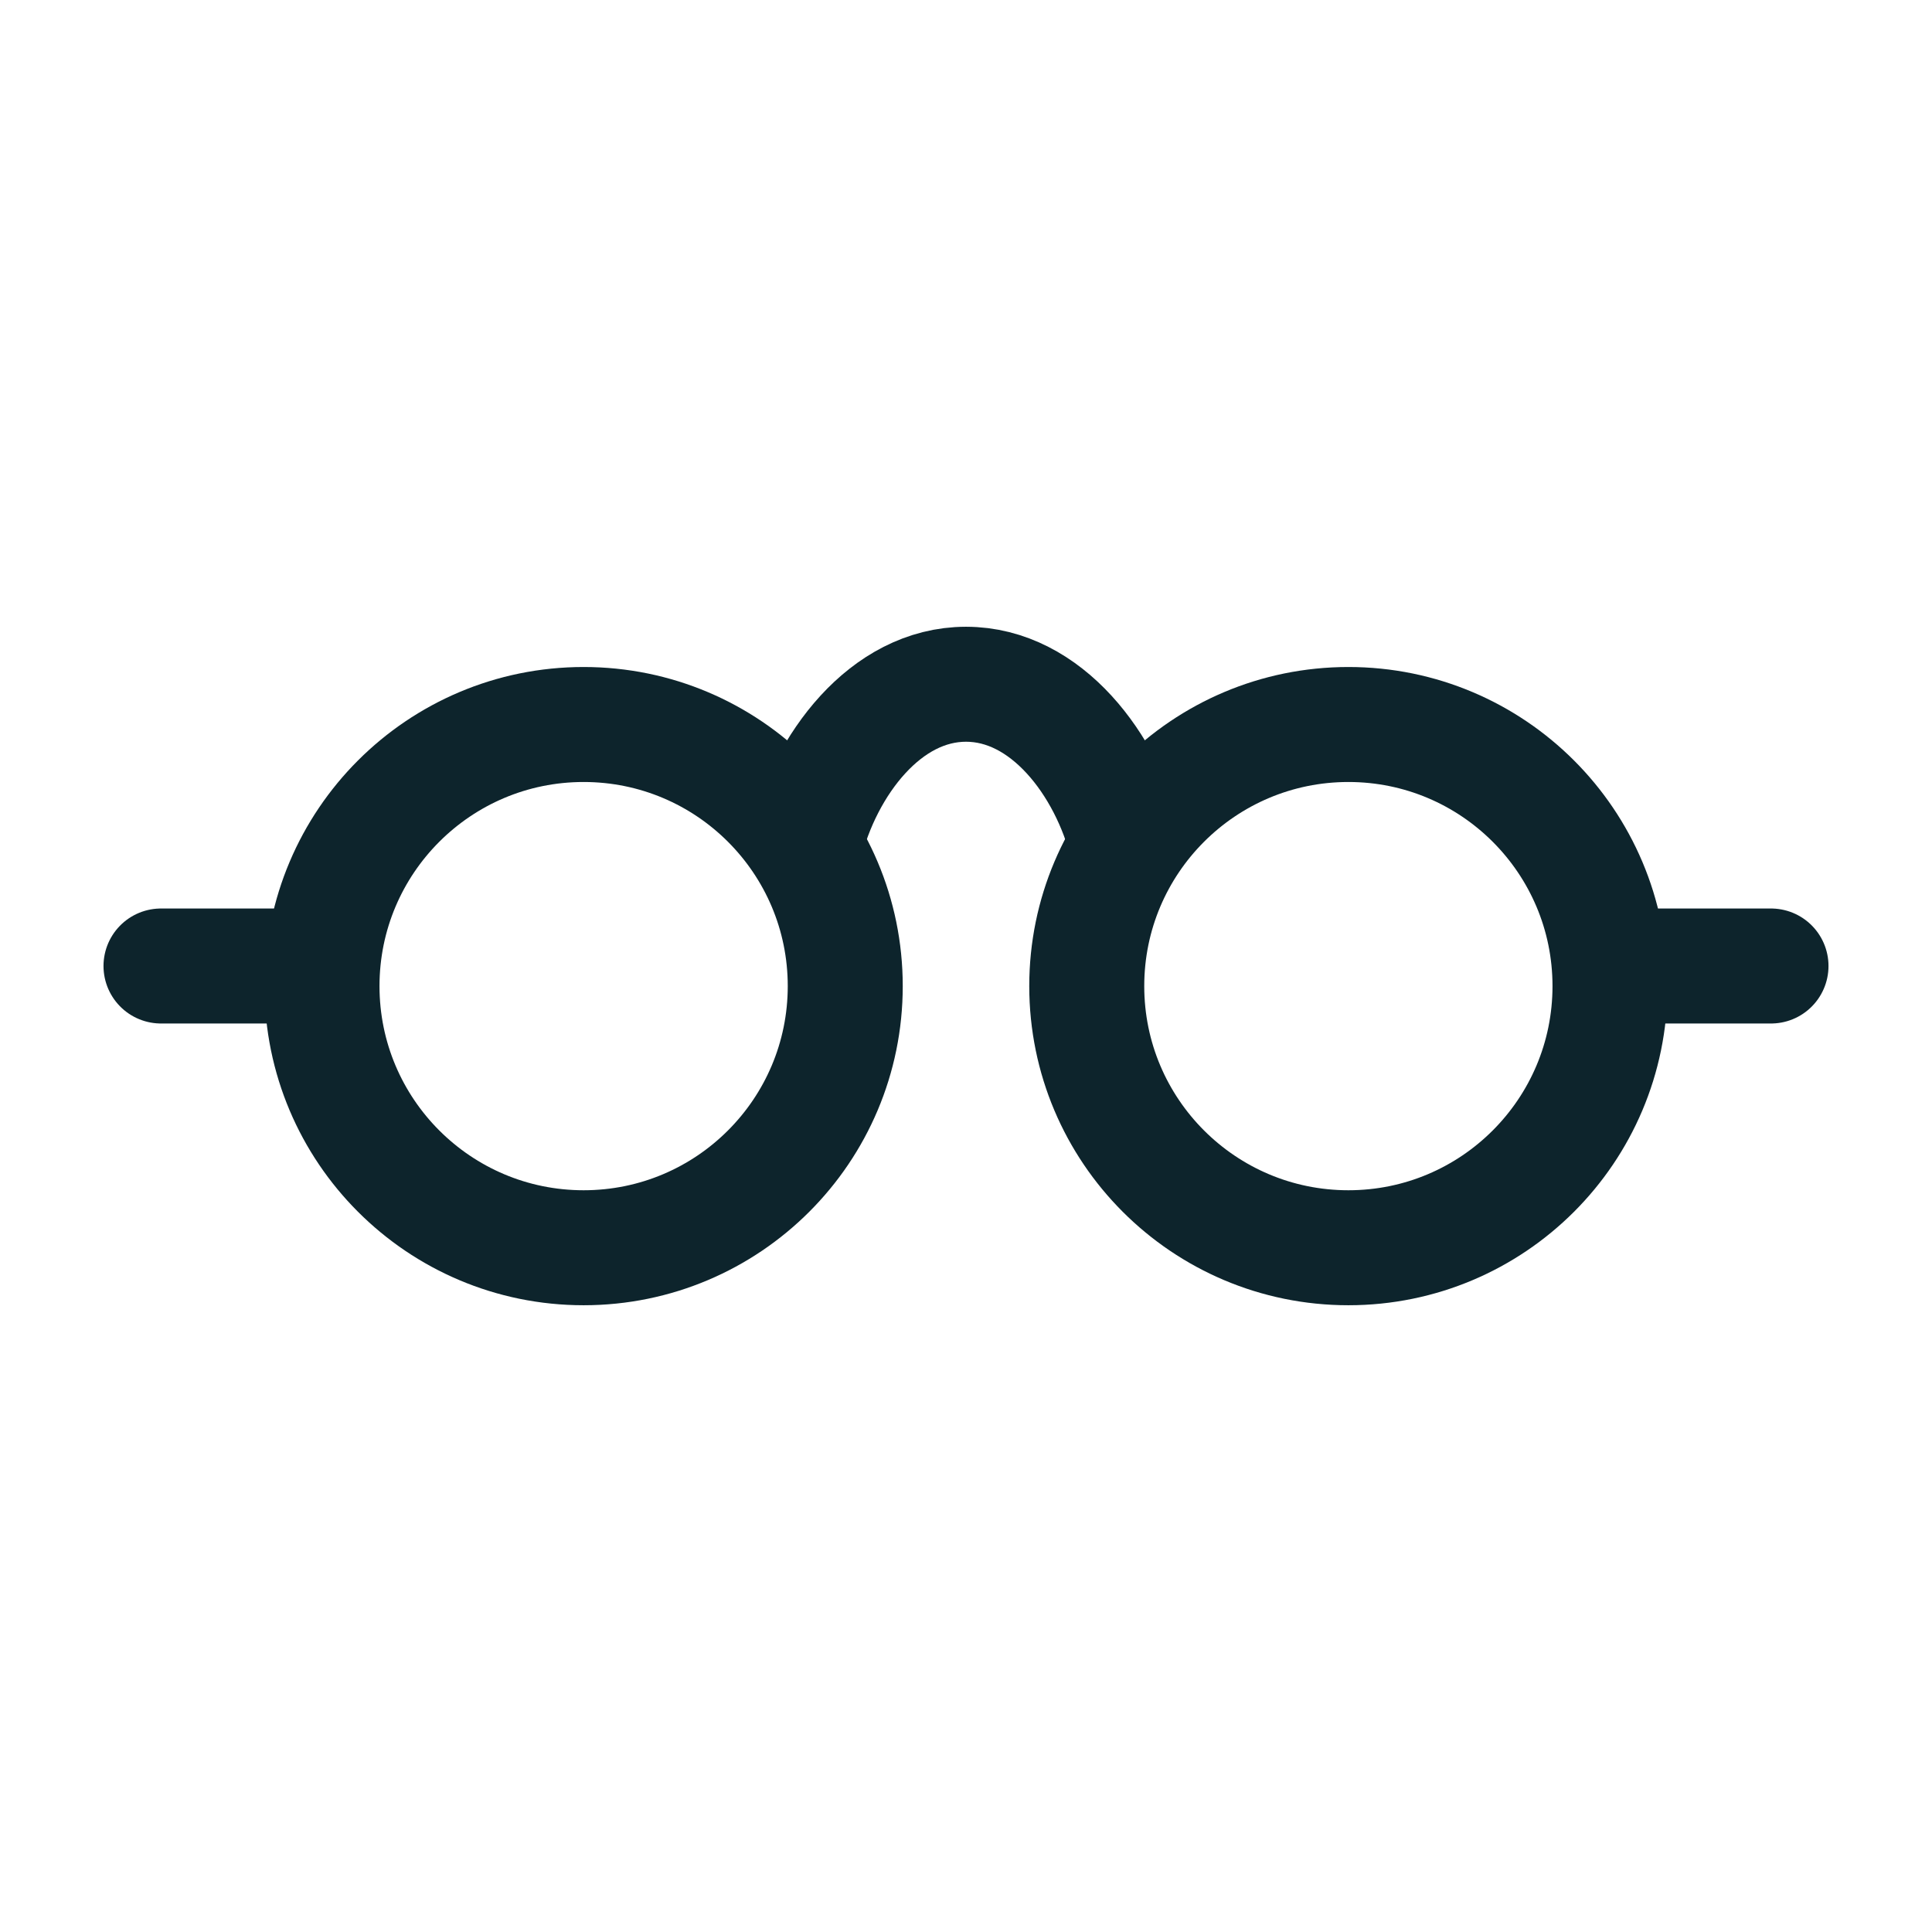 <svg width="54" height="54" viewBox="0 0 54 54" fill="none" xmlns="http://www.w3.org/2000/svg">
<path d="M16.312 34.875C20.351 34.875 23.625 31.601 23.625 27.562C23.625 23.524 20.351 20.25 16.312 20.25C12.274 20.25 9 23.524 9 27.562C9 31.601 12.274 34.875 16.312 34.875Z" stroke="#0D242C" stroke-width="3.214" stroke-linecap="round" stroke-linejoin="round"/>
<path d="M37.688 34.875C33.649 34.875 30.375 31.601 30.375 27.562C30.375 23.524 33.649 20.25 37.688 20.25C41.726 20.25 45 23.524 45 27.562C45 31.601 41.726 34.875 37.688 34.875Z" stroke="#0D242C" stroke-width="3.214" stroke-linecap="round" stroke-linejoin="round"/>
<path d="M4.5 27H9M49.5 27H45M22.5 23.625C23.062 21.375 24.75 19.125 27 19.125C29.25 19.125 30.938 21.375 31.5 23.625" stroke="#0D242C" stroke-width="3.214" stroke-linecap="round" stroke-linejoin="round"/>
</svg>
